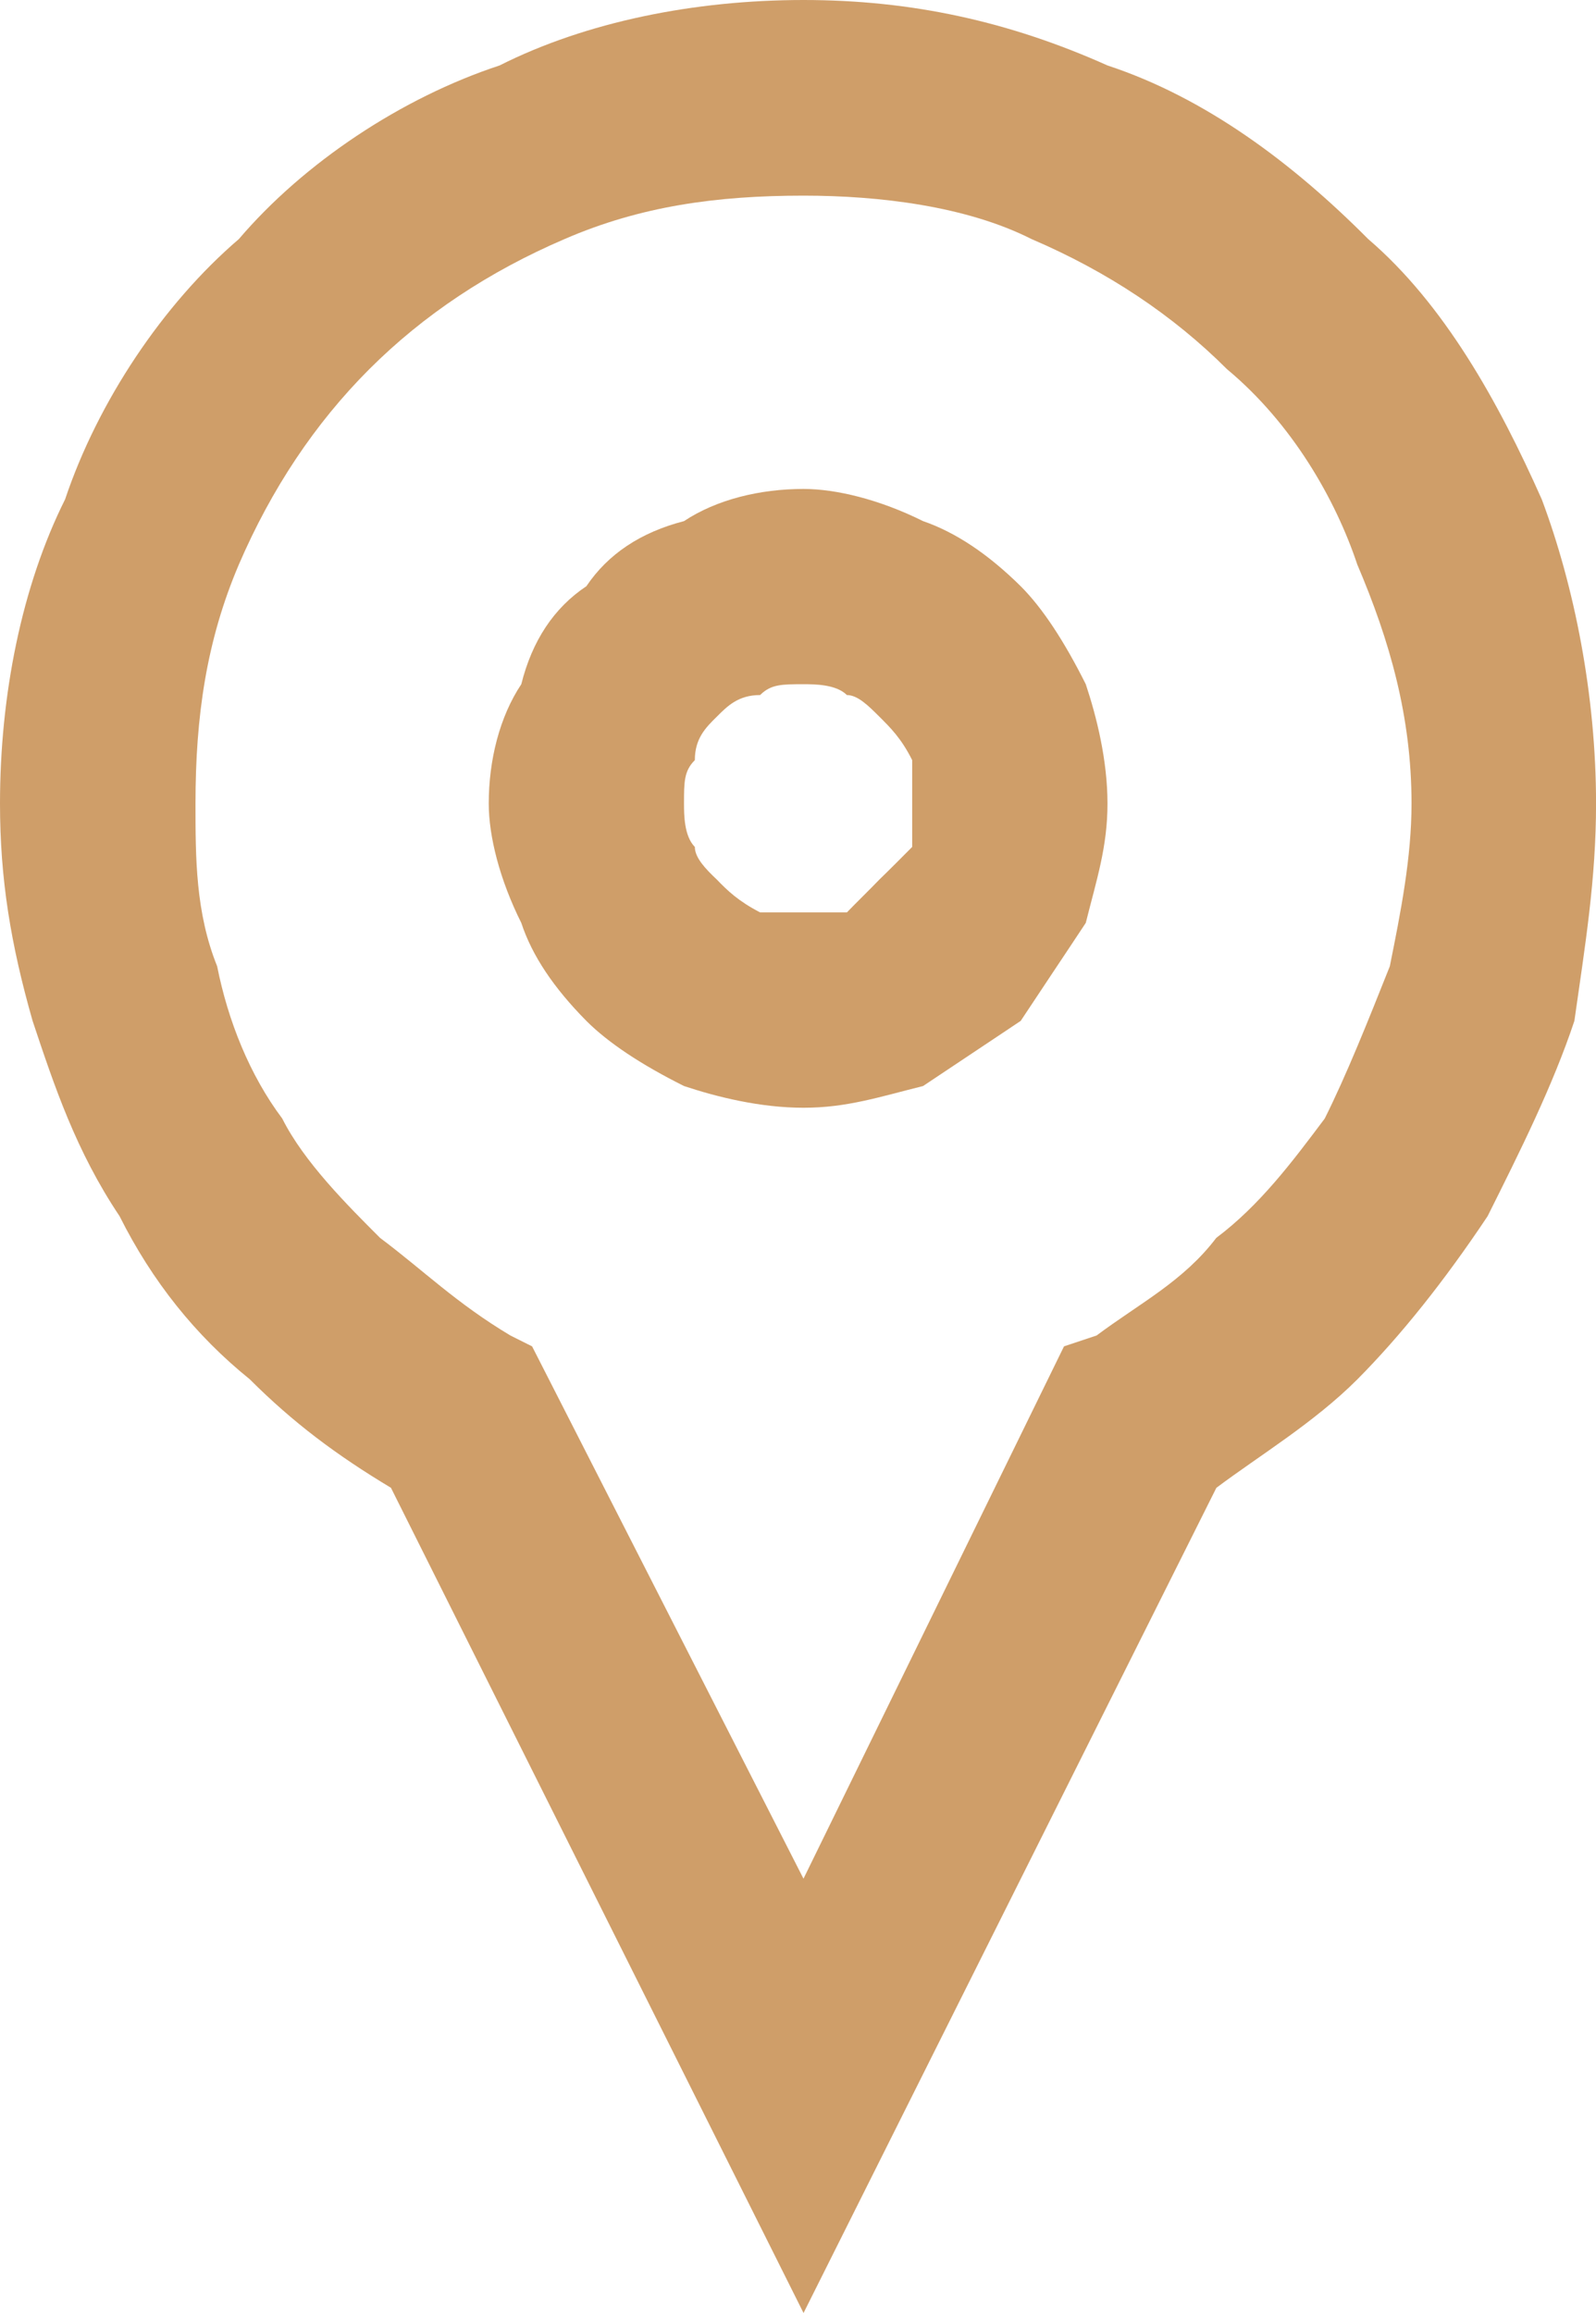 <?xml version="1.0" encoding="utf-8"?>
<!-- Generator: Adobe Illustrator 16.0.3, SVG Export Plug-In . SVG Version: 6.00 Build 0)  -->
<!DOCTYPE svg PUBLIC "-//W3C//DTD SVG 1.1//EN" "http://www.w3.org/Graphics/SVG/1.1/DTD/svg11.dtd">
<svg version="1.1" id="Layer_1" xmlns="http://www.w3.org/2000/svg" xmlns:xlink="http://www.w3.org/1999/xlink" x="0px" y="0px"
	 width="34.183px" height="49.538px" viewBox="0 0 34.183 49.538" enable-background="new 0 0 34.183 49.538" xml:space="preserve">
<g>
	<path fill="#cf9e69" d="M18.836,15.351c-0.232-0.232-0.465-0.465-0.697-0.465c-0.232-0.232-0.697-0.232-0.929-0.232c-0.465,0-0.697,0-0.93,0.232
		c-0.464,0-0.697,0.232-0.929,0.465c-0.236,0.232-0.469,0.464-0.469,0.929c-0.232,0.232-0.232,0.465-0.232,0.929
		c0,0.232,0,0.697,0.232,0.93c0,0.232,0.232,0.473,0.469,0.697c0.232,0.241,0.465,0.465,0.929,0.705c0.232,0,0.465,0,0.93,0
		c0.232,0,0.697,0,0.929,0c0.232-0.24,0.465-0.464,0.697-0.705c0.232-0.224,0.469-0.464,0.701-0.697c0-0.232,0-0.697,0-0.93
		c0-0.464,0-0.697,0-0.929C19.305,15.815,19.069,15.583,18.836,15.351L18.836,15.351z M17.21,0c2.327,0,4.418,0.465,6.51,1.402
		c2.091,0.689,3.958,2.083,5.584,3.718c1.626,1.394,2.789,3.485,3.718,5.576c0.697,1.859,1.162,4.19,1.162,6.514
		c0,1.626-0.232,3.021-0.464,4.655c-0.465,1.395-1.162,2.789-1.859,4.183c-0.93,1.394-1.859,2.556-2.788,3.493
		c-0.93,0.93-2.091,1.627-3.021,2.324L17.21,49.538L8.373,31.864c-1.162-0.697-2.095-1.395-3.024-2.324
		c-1.162-0.938-2.091-2.1-2.788-3.493c-0.934-1.394-1.398-2.788-1.863-4.183C0.232,20.23,0,18.836,0,17.209
		c0-2.323,0.465-4.655,1.394-6.514C2.095,8.605,3.489,6.514,5.116,5.12C6.51,3.485,8.605,2.091,10.7,1.402
		C12.559,0.465,14.882,0,17.21,0L17.21,0z M22.093,5.12C20.699,4.415,18.836,4.19,17.21,4.19c-1.859,0-3.489,0.224-5.116,0.929
		C10.468,5.817,9.07,6.746,7.908,7.908c-1.162,1.162-2.095,2.564-2.792,4.182c-0.697,1.635-0.929,3.261-0.929,5.12
		c0,1.162,0,2.332,0.464,3.485c0.232,1.169,0.697,2.332,1.394,3.261c0.465,0.93,1.398,1.858,2.095,2.556
		c0.93,0.696,1.626,1.394,2.792,2.091l0.464,0.232l5.813,11.401l5.58-11.401l0.697-0.232c0.933-0.697,1.859-1.162,2.564-2.091
		c0.929-0.697,1.626-1.626,2.323-2.556c0.465-0.93,0.929-2.092,1.394-3.261c0.232-1.154,0.465-2.323,0.465-3.485
		c0-1.858-0.465-3.485-1.162-5.12c-0.465-1.394-1.394-3.021-2.789-4.182C25.118,6.746,23.72,5.817,22.093,5.12L22.093,5.12z
		 M19.77,11.161c0.697,0.24,1.394,0.705,2.091,1.394c0.465,0.465,0.929,1.17,1.394,2.099c0.232,0.697,0.465,1.626,0.465,2.556
		c0,0.93-0.232,1.626-0.465,2.556c-0.465,0.705-0.929,1.394-1.394,2.099c-0.697,0.465-1.394,0.93-2.091,1.395
		c-0.933,0.232-1.63,0.465-2.56,0.465c-0.93,0-1.859-0.232-2.56-0.465c-0.929-0.465-1.626-0.93-2.091-1.395
		c-0.697-0.705-1.162-1.394-1.394-2.099c-0.465-0.93-0.697-1.859-0.697-2.556c0-0.929,0.232-1.858,0.697-2.556
		c0.232-0.929,0.697-1.634,1.394-2.099c0.464-0.689,1.162-1.154,2.091-1.394c0.701-0.465,1.63-0.689,2.56-0.689
		C17.907,10.472,18.836,10.696,19.77,11.161L19.77,11.161z"/>
</g>
</svg>
